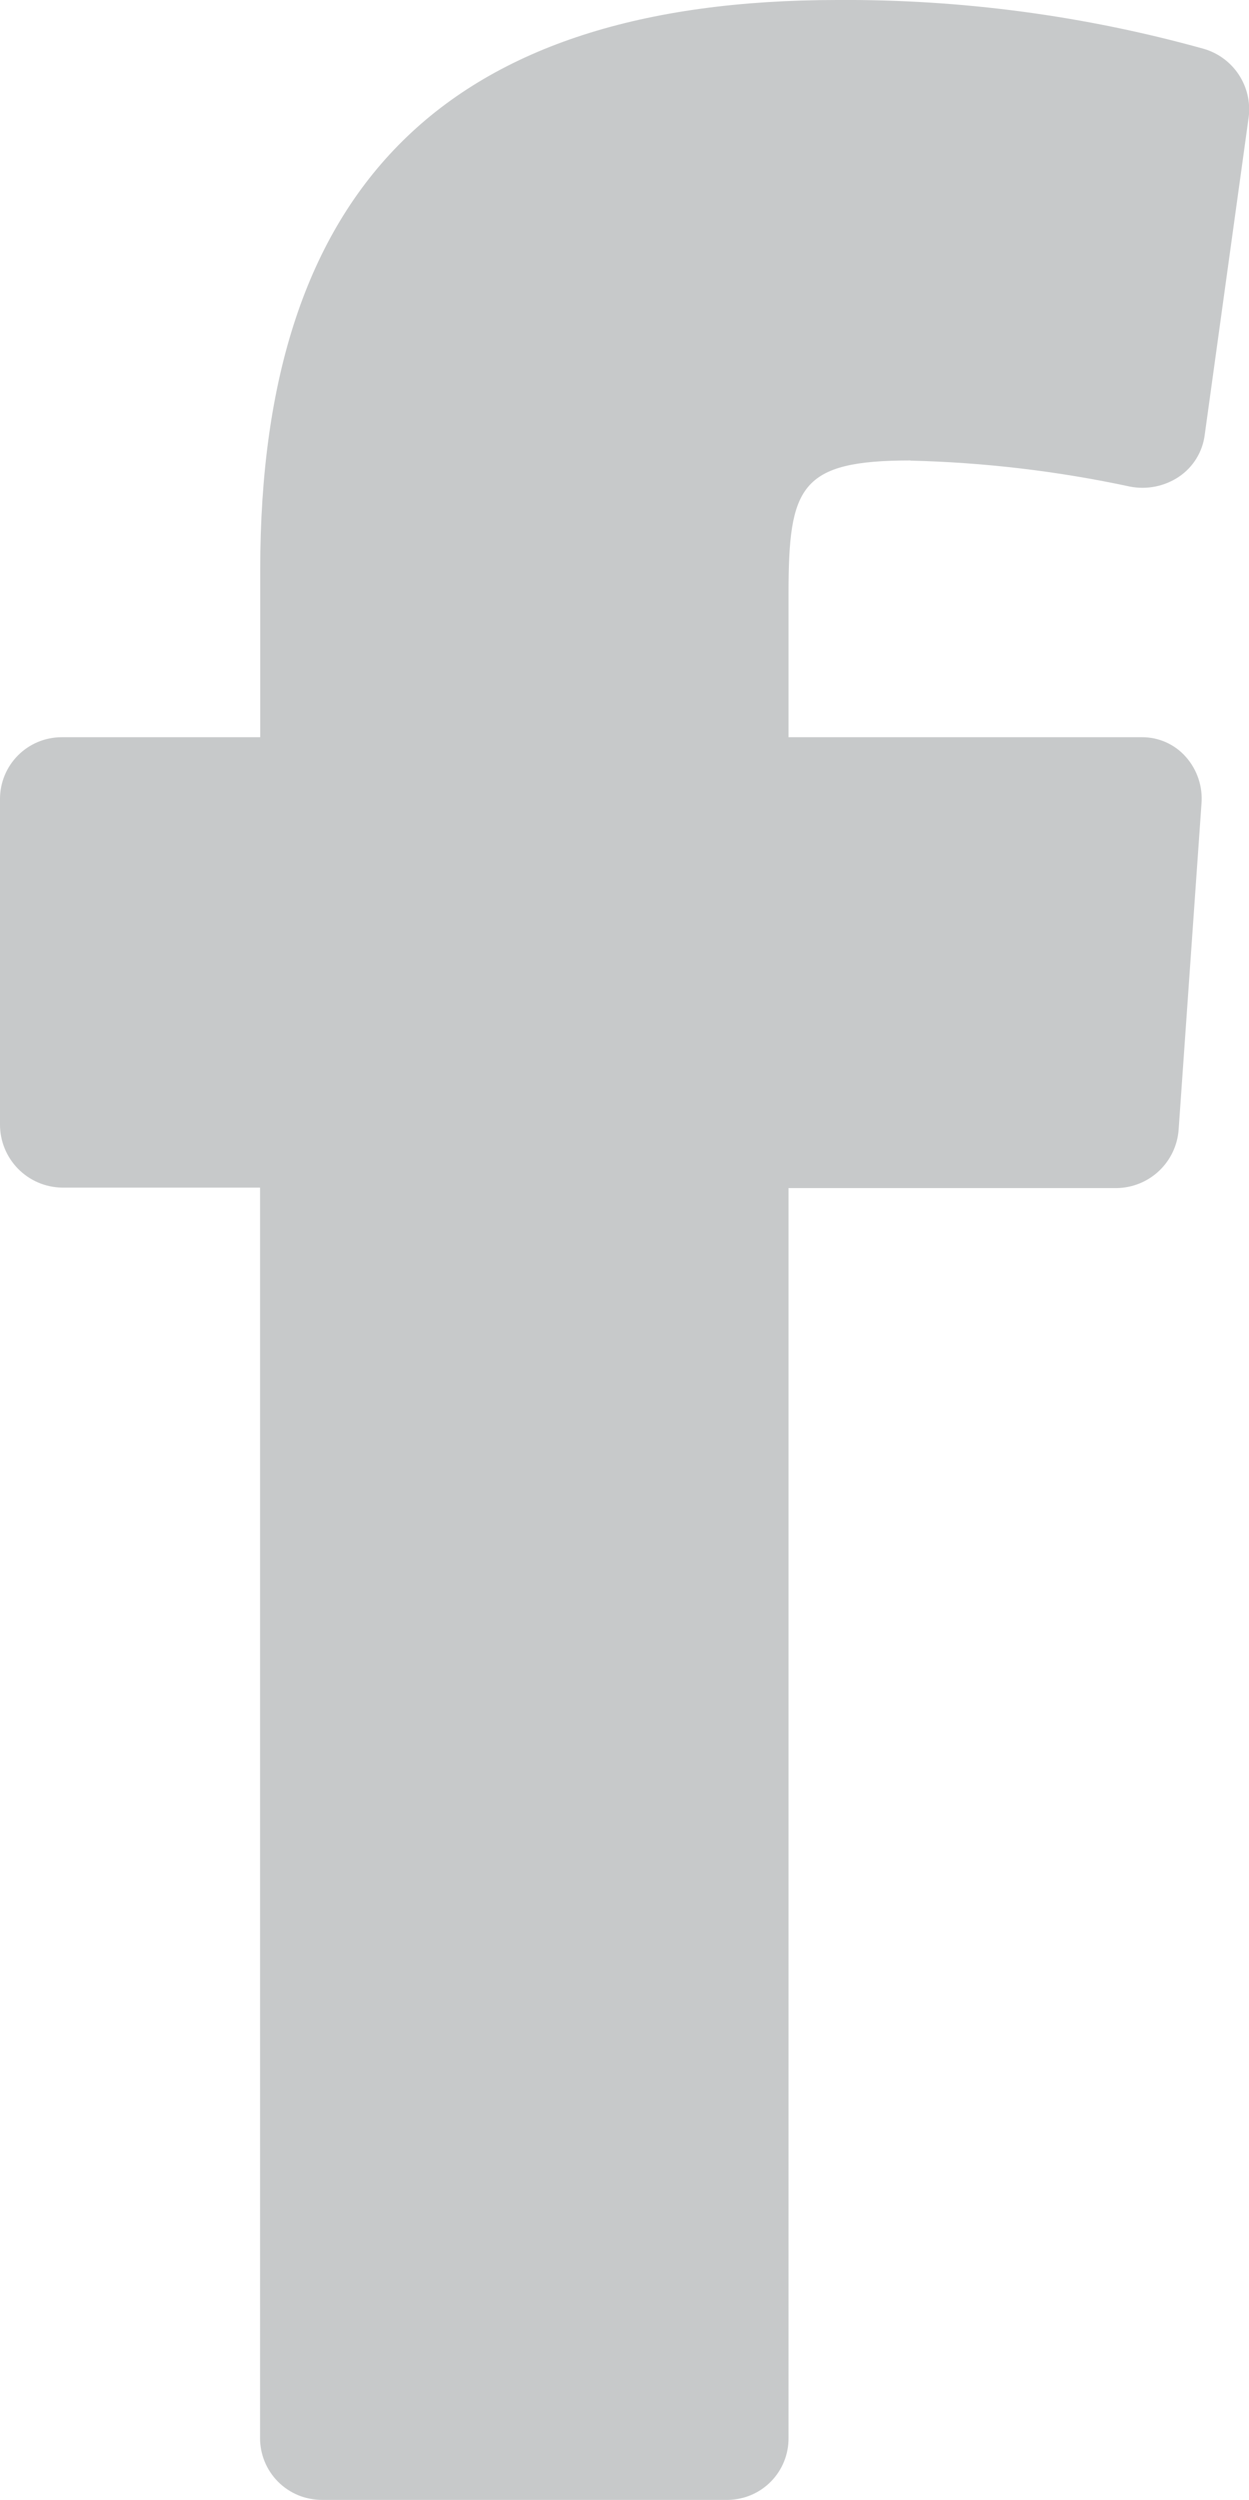 <svg xmlns="http://www.w3.org/2000/svg" xmlns:xlink="http://www.w3.org/1999/xlink" width="7.934" height="15.88" viewBox="0 0 7.934 15.88"><defs><clipPath id="a"><path d="M5.838-15.074a7.519,7.519,0,0,1,1.394.165.416.416,0,0,0,.31-.062.378.378,0,0,0,.165-.269l.279-2.016A.4.4,0,0,0,7.7-17.69,8.47,8.47,0,0,0,5.373-18C2.9-18,1.707-16.821,1.707-14.382v1.065H.446a.392.392,0,0,0-.392.393v2.068a.4.4,0,0,0,.392.4h1.26v7.94A.392.392,0,0,0,2.1-2.12H4.681a.39.39,0,0,0,.382-.393v-7.94H7.149a.4.4,0,0,0,.392-.372l.145-2.068a.4.4,0,0,0-.1-.3.369.369,0,0,0-.279-.124H5.063v-.91c0-.682.072-.848.775-.848Z" transform="translate(-0.054 18)" fill="none" clip-rule="evenodd"/></clipPath><clipPath id="b"><path d="M0-1.265H8.86V-19H0Z" transform="translate(0 19)" fill="none"/></clipPath></defs><g transform="translate(0 0)" clip-path="url(#a)"><g transform="translate(-0.05 -0.928)" clip-path="url(#b)"><path d="M-4.946,2.157H12.266V-23H-4.946Z" transform="translate(0.357 19.289)" fill="#c7c9ca"/></g></g></svg>
